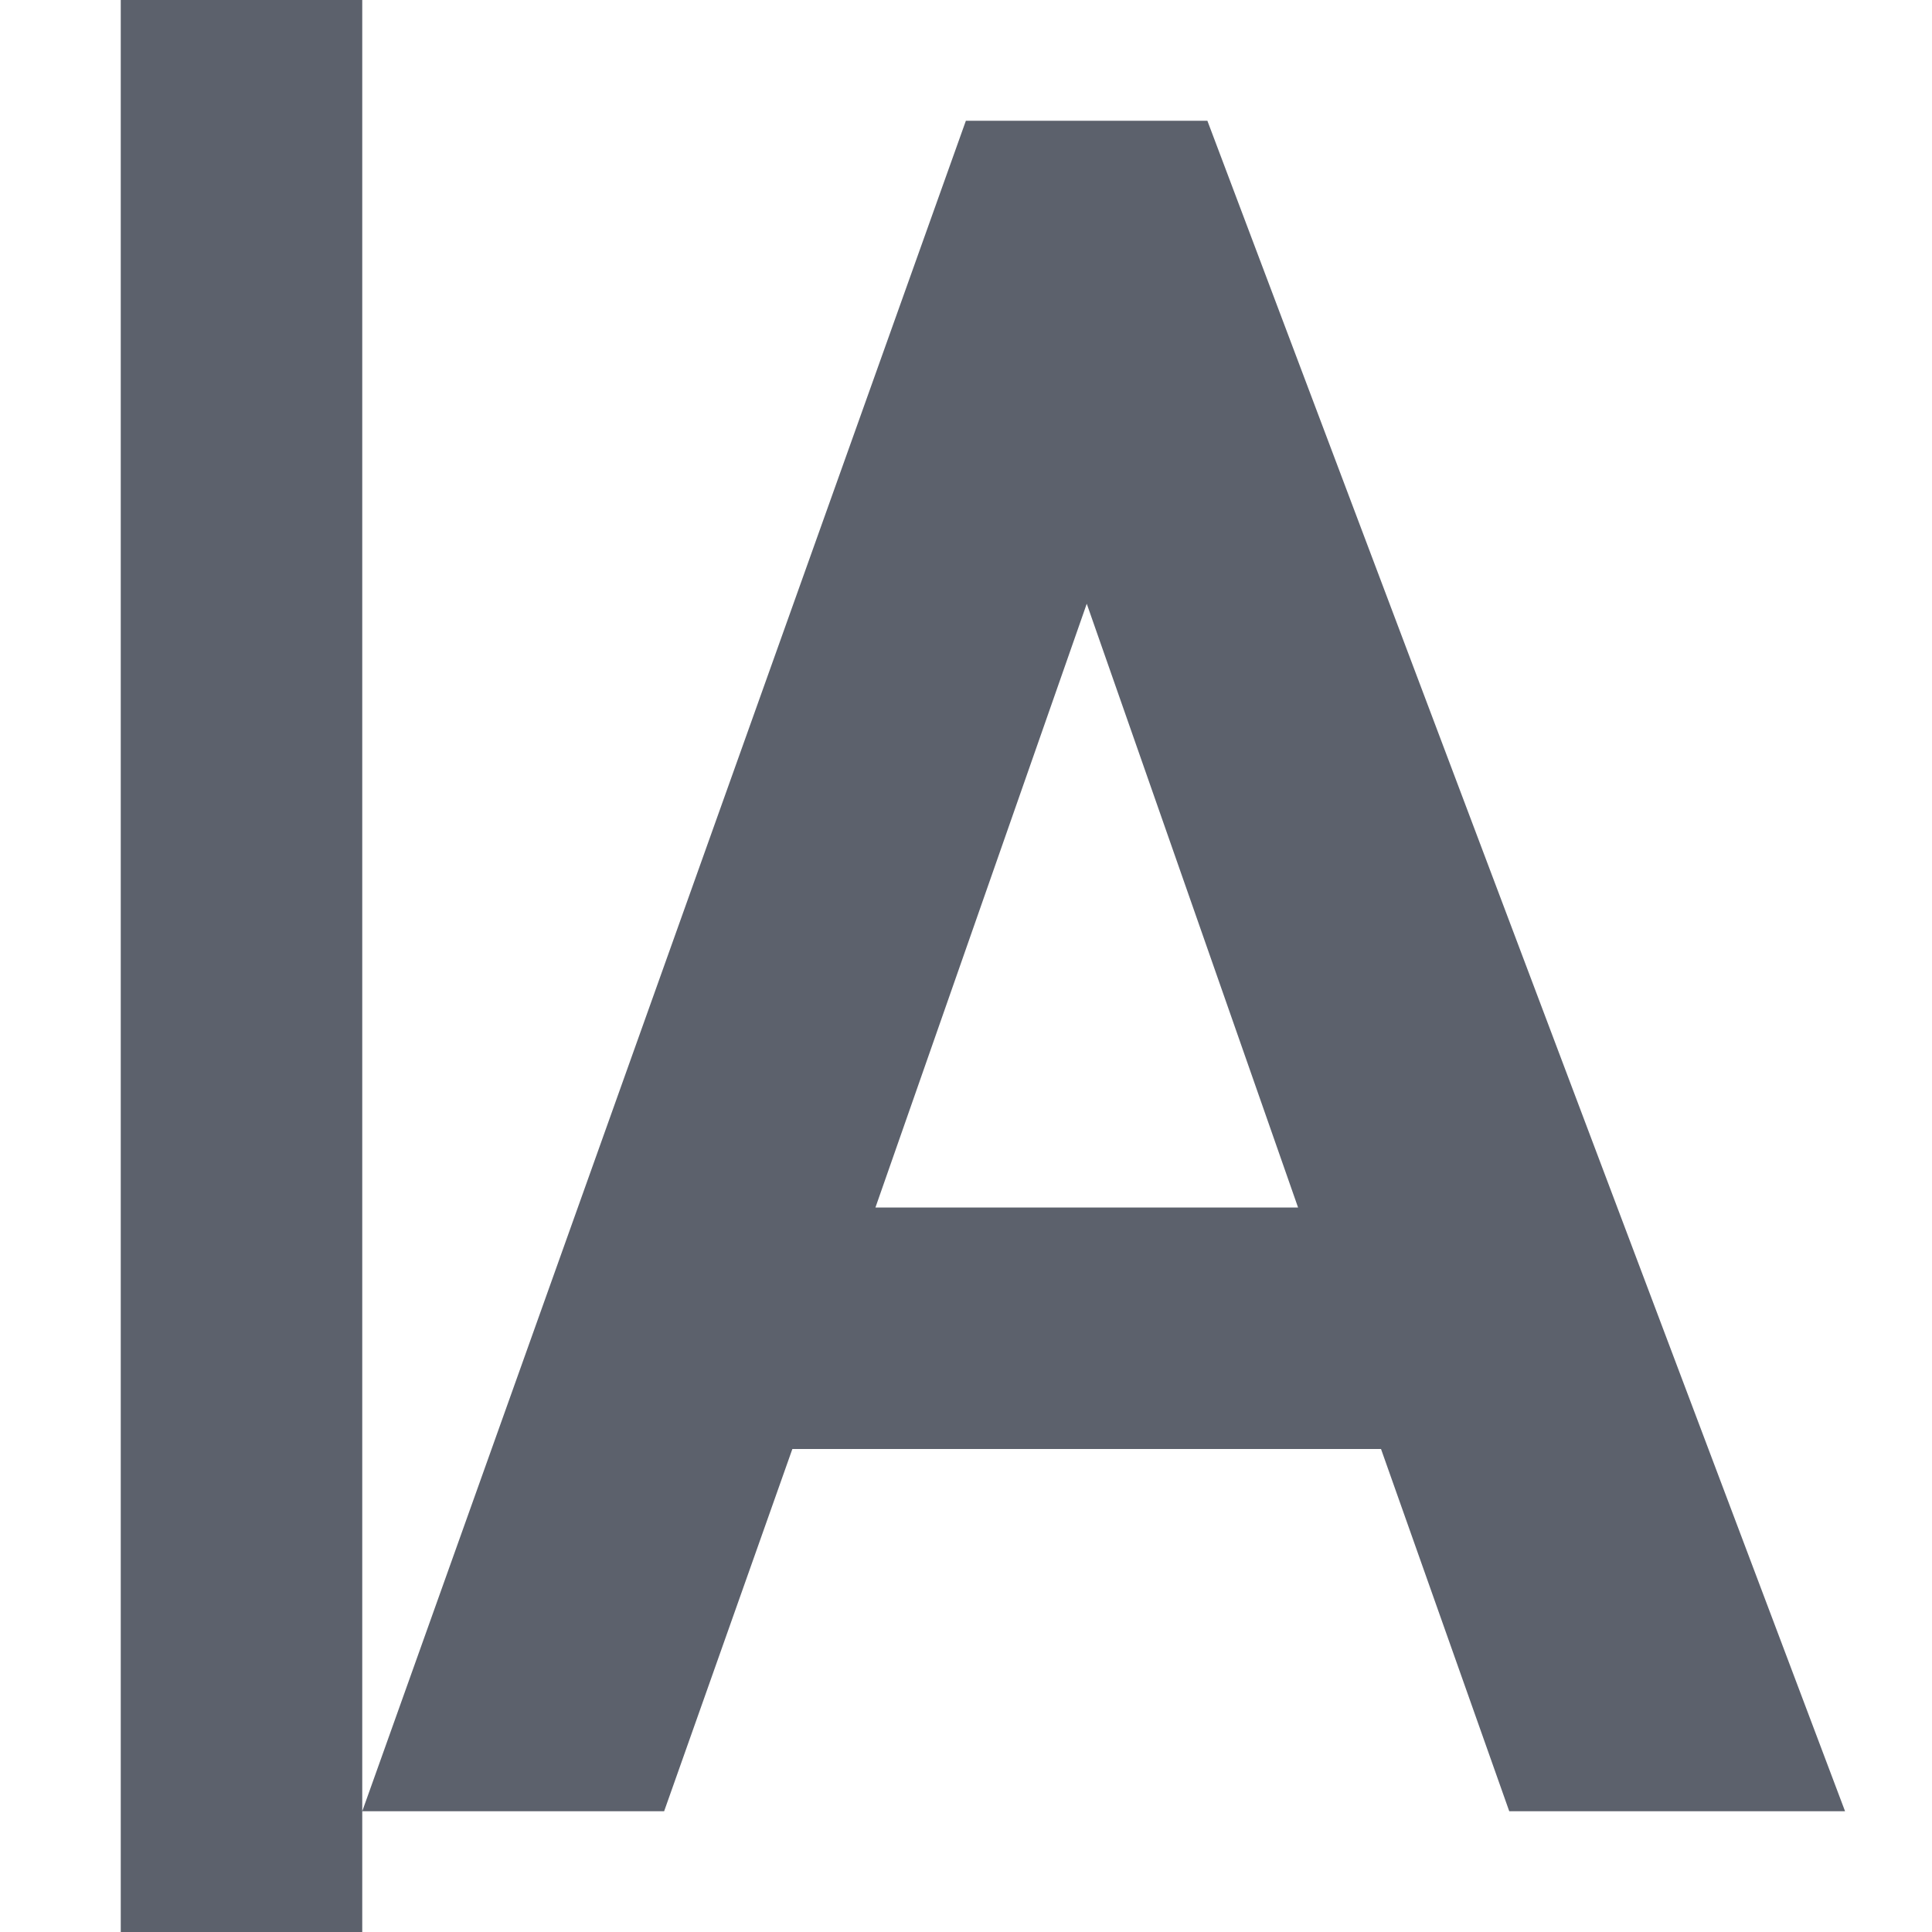 <svg height="16" viewBox="0 0 16 16" width="16" xmlns="http://www.w3.org/2000/svg"><path d="m1 0v16h2v-1-15zm2 15h2.5l1.062-3h4.875l1.062 3h2.781l-5.281-14h-2zm6-10 1.75 5h-3.5z" fill="#5c616c"/></svg>